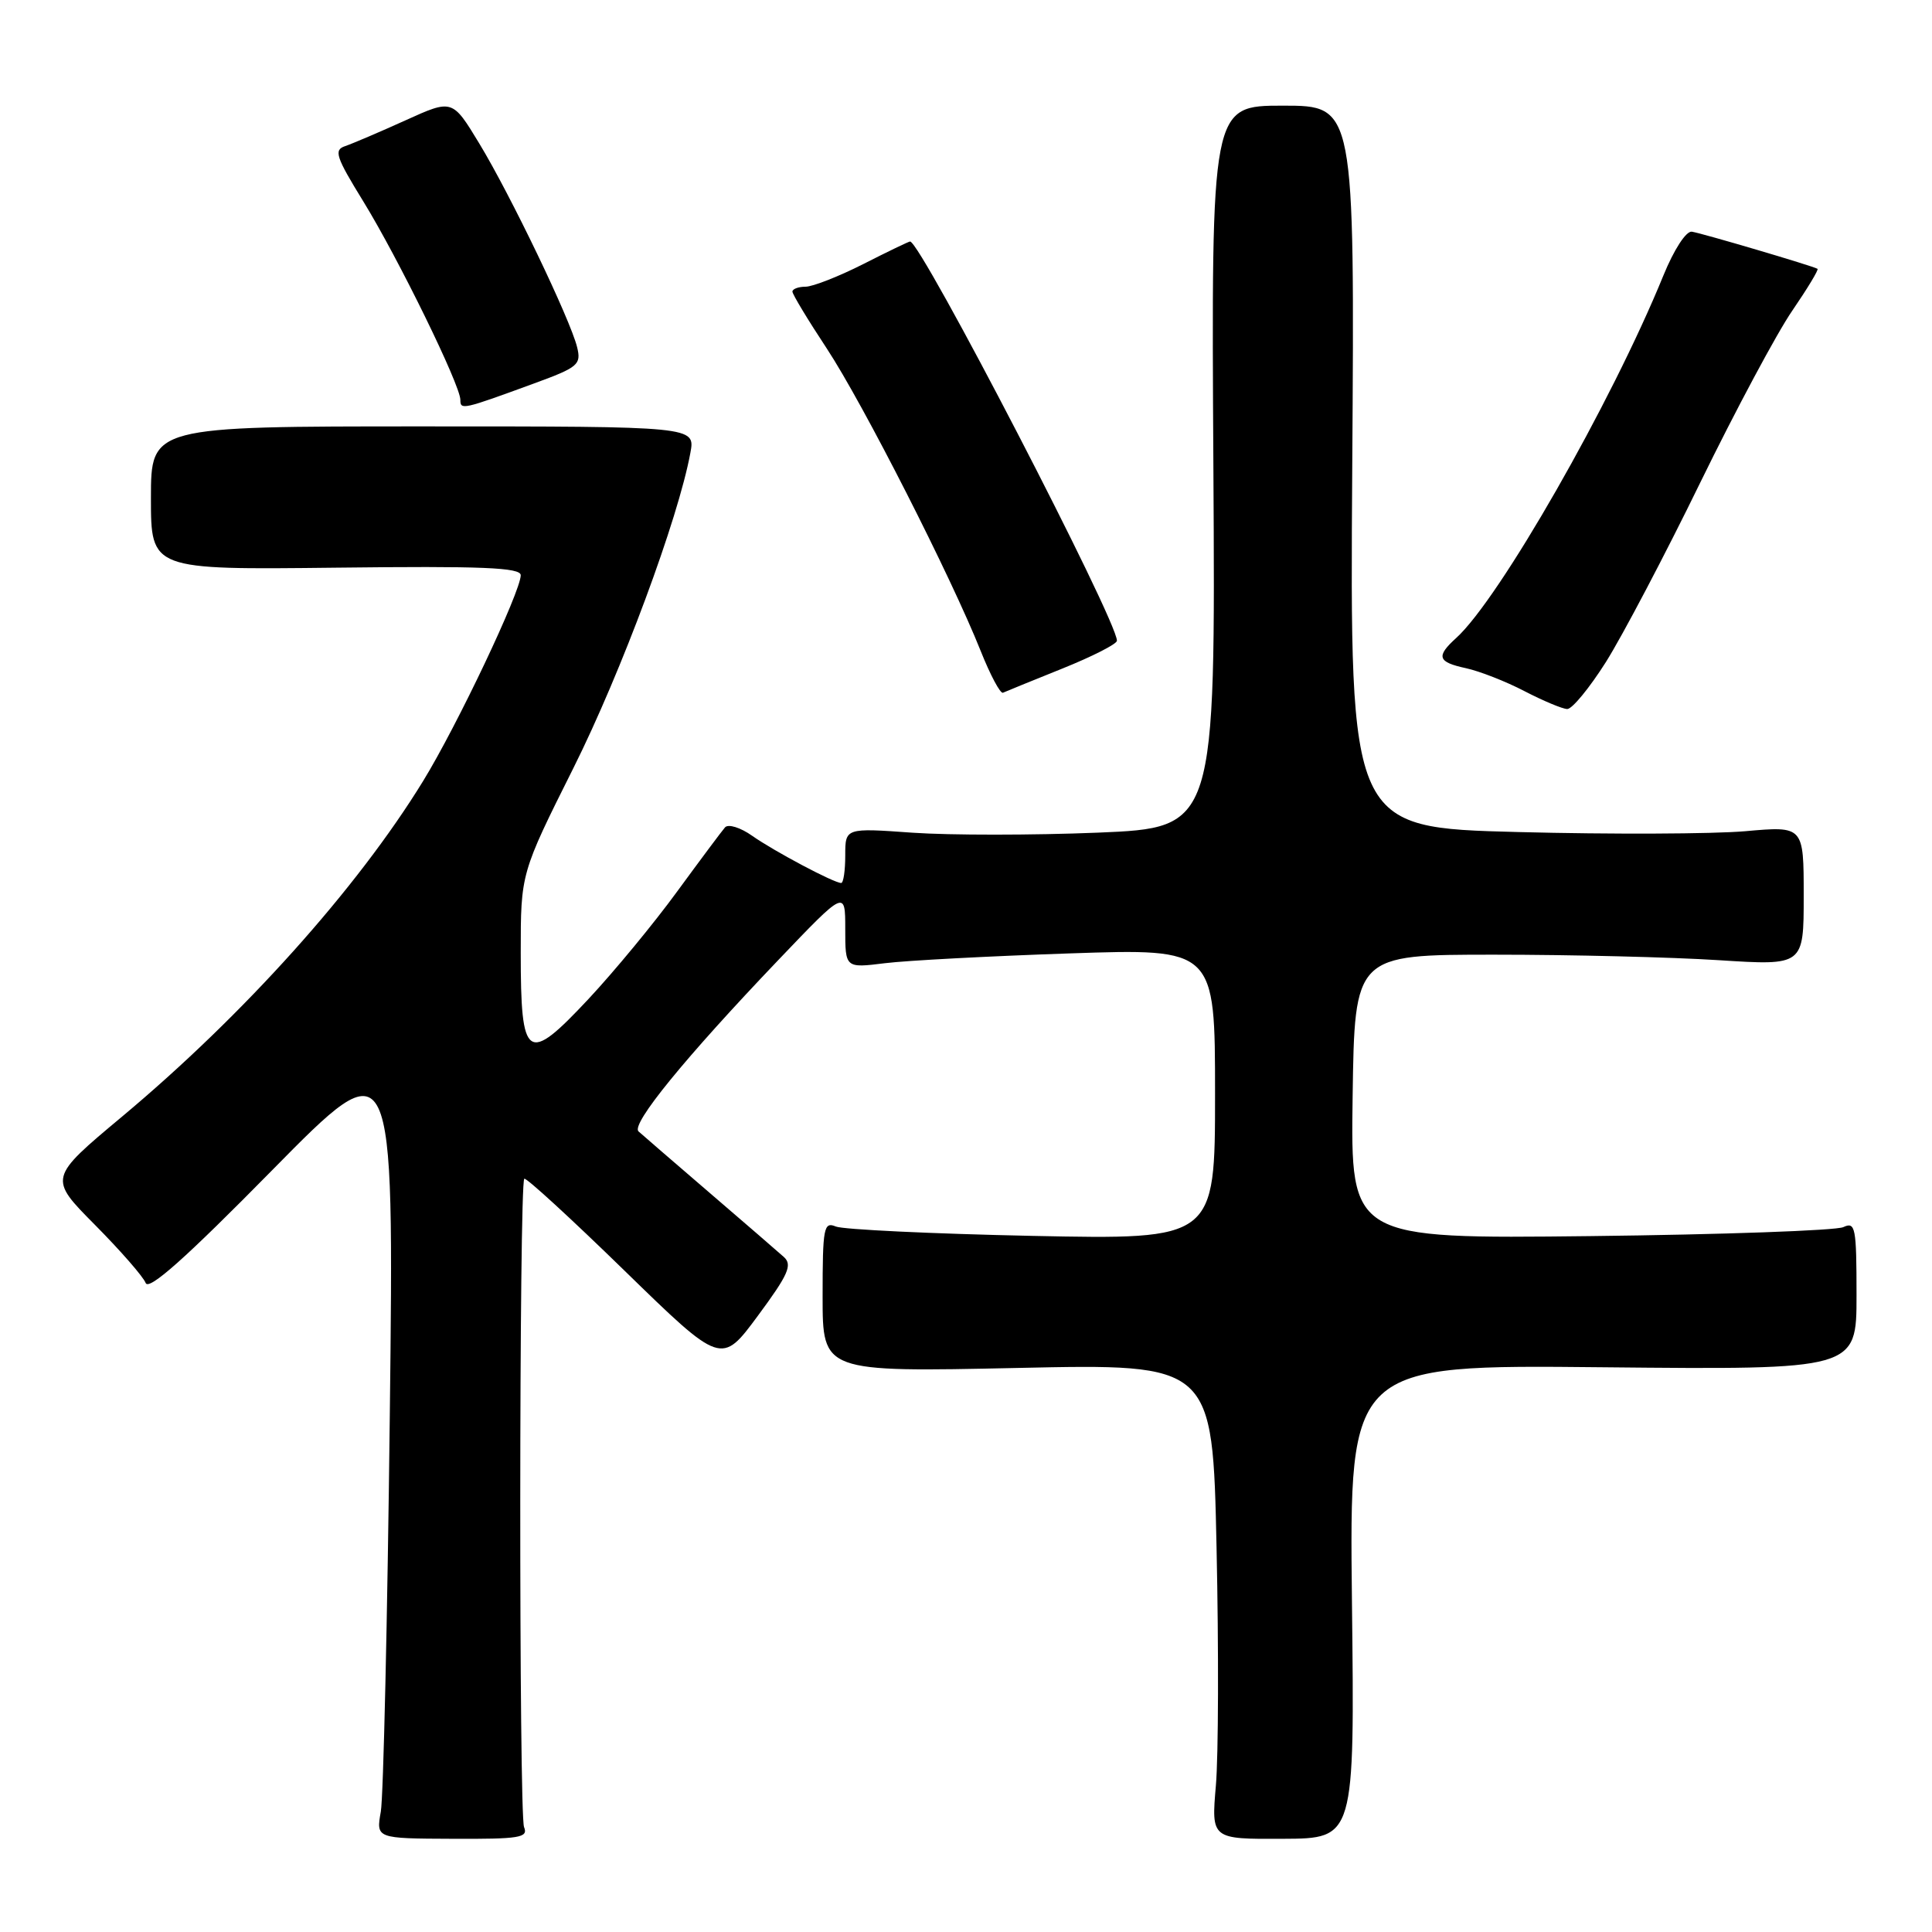<?xml version="1.0" encoding="UTF-8" standalone="no"?>
<!DOCTYPE svg PUBLIC "-//W3C//DTD SVG 1.1//EN" "http://www.w3.org/Graphics/SVG/1.1/DTD/svg11.dtd" >
<svg xmlns="http://www.w3.org/2000/svg" xmlns:xlink="http://www.w3.org/1999/xlink" version="1.1" viewBox="0 0 256 256">
 <g >
 <path fill="currentColor"
d=" M 69.44 242.10 C 68.75 240.44 68.78 156.88 69.47 156.19 C 69.69 155.98 75.65 161.45 82.72 168.34 C 95.59 180.88 95.59 180.88 100.42 174.35 C 104.45 168.90 105.02 167.62 103.88 166.57 C 103.12 165.89 98.67 162.04 94.00 158.03 C 89.33 154.01 85.10 150.37 84.61 149.92 C 83.57 148.98 90.73 140.20 103.13 127.21 C 112.00 117.92 112.00 117.92 112.00 123.10 C 112.00 128.28 112.00 128.28 117.25 127.63 C 120.14 127.27 131.16 126.69 141.75 126.33 C 161.00 125.68 161.00 125.68 161.00 144.97 C 161.00 164.26 161.00 164.26 136.75 163.76 C 123.41 163.48 111.71 162.92 110.75 162.52 C 109.15 161.85 109.00 162.65 109.00 171.80 C 109.00 181.81 109.00 181.81 134.84 181.26 C 160.68 180.70 160.68 180.70 161.20 205.10 C 161.49 218.52 161.45 232.69 161.11 236.60 C 160.50 243.70 160.50 243.70 170.00 243.65 C 179.50 243.61 179.50 243.61 179.14 212.22 C 178.79 180.83 178.79 180.83 212.40 181.17 C 246.00 181.50 246.00 181.50 246.00 171.64 C 246.00 162.61 245.85 161.85 244.25 162.60 C 243.29 163.05 228.20 163.59 210.73 163.79 C 178.96 164.15 178.96 164.15 179.23 145.32 C 179.50 126.50 179.50 126.50 198.00 126.50 C 208.18 126.50 221.56 126.83 227.75 127.23 C 239.00 127.95 239.00 127.95 239.00 118.70 C 239.00 109.45 239.00 109.45 231.25 110.14 C 226.99 110.51 213.46 110.57 201.18 110.25 C 178.86 109.68 178.86 109.68 179.18 61.84 C 179.50 14.00 179.50 14.00 170.00 14.00 C 160.50 14.00 160.50 14.00 160.78 61.84 C 161.06 109.68 161.06 109.68 145.47 110.33 C 136.90 110.68 125.87 110.68 120.95 110.34 C 112.00 109.70 112.00 109.70 112.00 113.35 C 112.00 115.36 111.76 117.00 111.46 117.00 C 110.50 117.00 102.59 112.80 99.67 110.75 C 98.12 109.65 96.50 109.15 96.07 109.63 C 95.65 110.11 92.80 113.93 89.74 118.11 C 86.69 122.30 81.39 128.72 77.97 132.38 C 69.82 141.09 69.00 140.52 69.00 126.24 C 69.00 115.72 69.00 115.72 75.98 101.77 C 82.34 89.04 89.87 68.76 91.48 60.00 C 92.13 56.50 92.13 56.50 56.06 56.50 C 20.00 56.50 20.00 56.50 20.00 66.00 C 20.00 75.50 20.00 75.50 44.50 75.22 C 63.93 74.99 69.00 75.20 69.00 76.22 C 68.99 78.40 60.58 96.14 56.06 103.50 C 47.32 117.74 32.32 134.46 16.17 147.96 C 6.43 156.10 6.43 156.10 12.58 162.30 C 15.96 165.71 18.99 169.18 19.30 170.00 C 19.71 171.06 24.62 166.69 36.05 155.07 C 52.22 138.65 52.22 138.65 51.65 187.57 C 51.34 214.48 50.80 238.10 50.46 240.05 C 49.83 243.61 49.83 243.61 59.96 243.65 C 68.87 243.69 70.02 243.51 69.44 242.10 Z  M 212.80 87.71 C 214.98 84.24 220.61 73.55 225.29 63.95 C 229.98 54.35 235.47 44.09 237.49 41.16 C 239.50 38.22 241.01 35.73 240.83 35.62 C 240.24 35.25 225.54 30.91 224.18 30.70 C 223.42 30.59 221.82 33.05 220.41 36.50 C 213.52 53.40 198.67 79.37 192.95 84.54 C 190.25 86.99 190.49 87.73 194.25 88.54 C 196.04 88.93 199.53 90.29 202.00 91.58 C 204.47 92.86 207.02 93.93 207.66 93.95 C 208.30 93.98 210.61 91.17 212.80 87.71 Z  M 140.76 88.59 C 144.74 86.99 148.00 85.33 148.00 84.90 C 148.00 82.15 122.02 32.00 120.59 32.00 C 120.42 32.00 117.63 33.34 114.39 34.99 C 111.15 36.63 107.71 37.98 106.75 37.99 C 105.79 37.99 105.00 38.29 105.00 38.64 C 105.00 38.99 107.05 42.39 109.56 46.19 C 114.35 53.47 126.05 76.47 129.96 86.29 C 131.23 89.47 132.55 91.95 132.90 91.79 C 133.24 91.63 136.79 90.19 140.76 88.59 Z  M 70.79 50.80 C 76.61 48.67 77.04 48.31 76.47 46.00 C 75.58 42.35 67.63 25.80 63.50 19.00 C 59.94 13.13 59.94 13.13 53.72 15.95 C 50.30 17.50 46.71 19.03 45.74 19.36 C 44.20 19.87 44.49 20.76 48.16 26.72 C 52.79 34.26 61.00 51.04 61.00 52.98 C 61.00 54.35 61.27 54.29 70.79 50.80 Z "/>
</g>
</svg>
